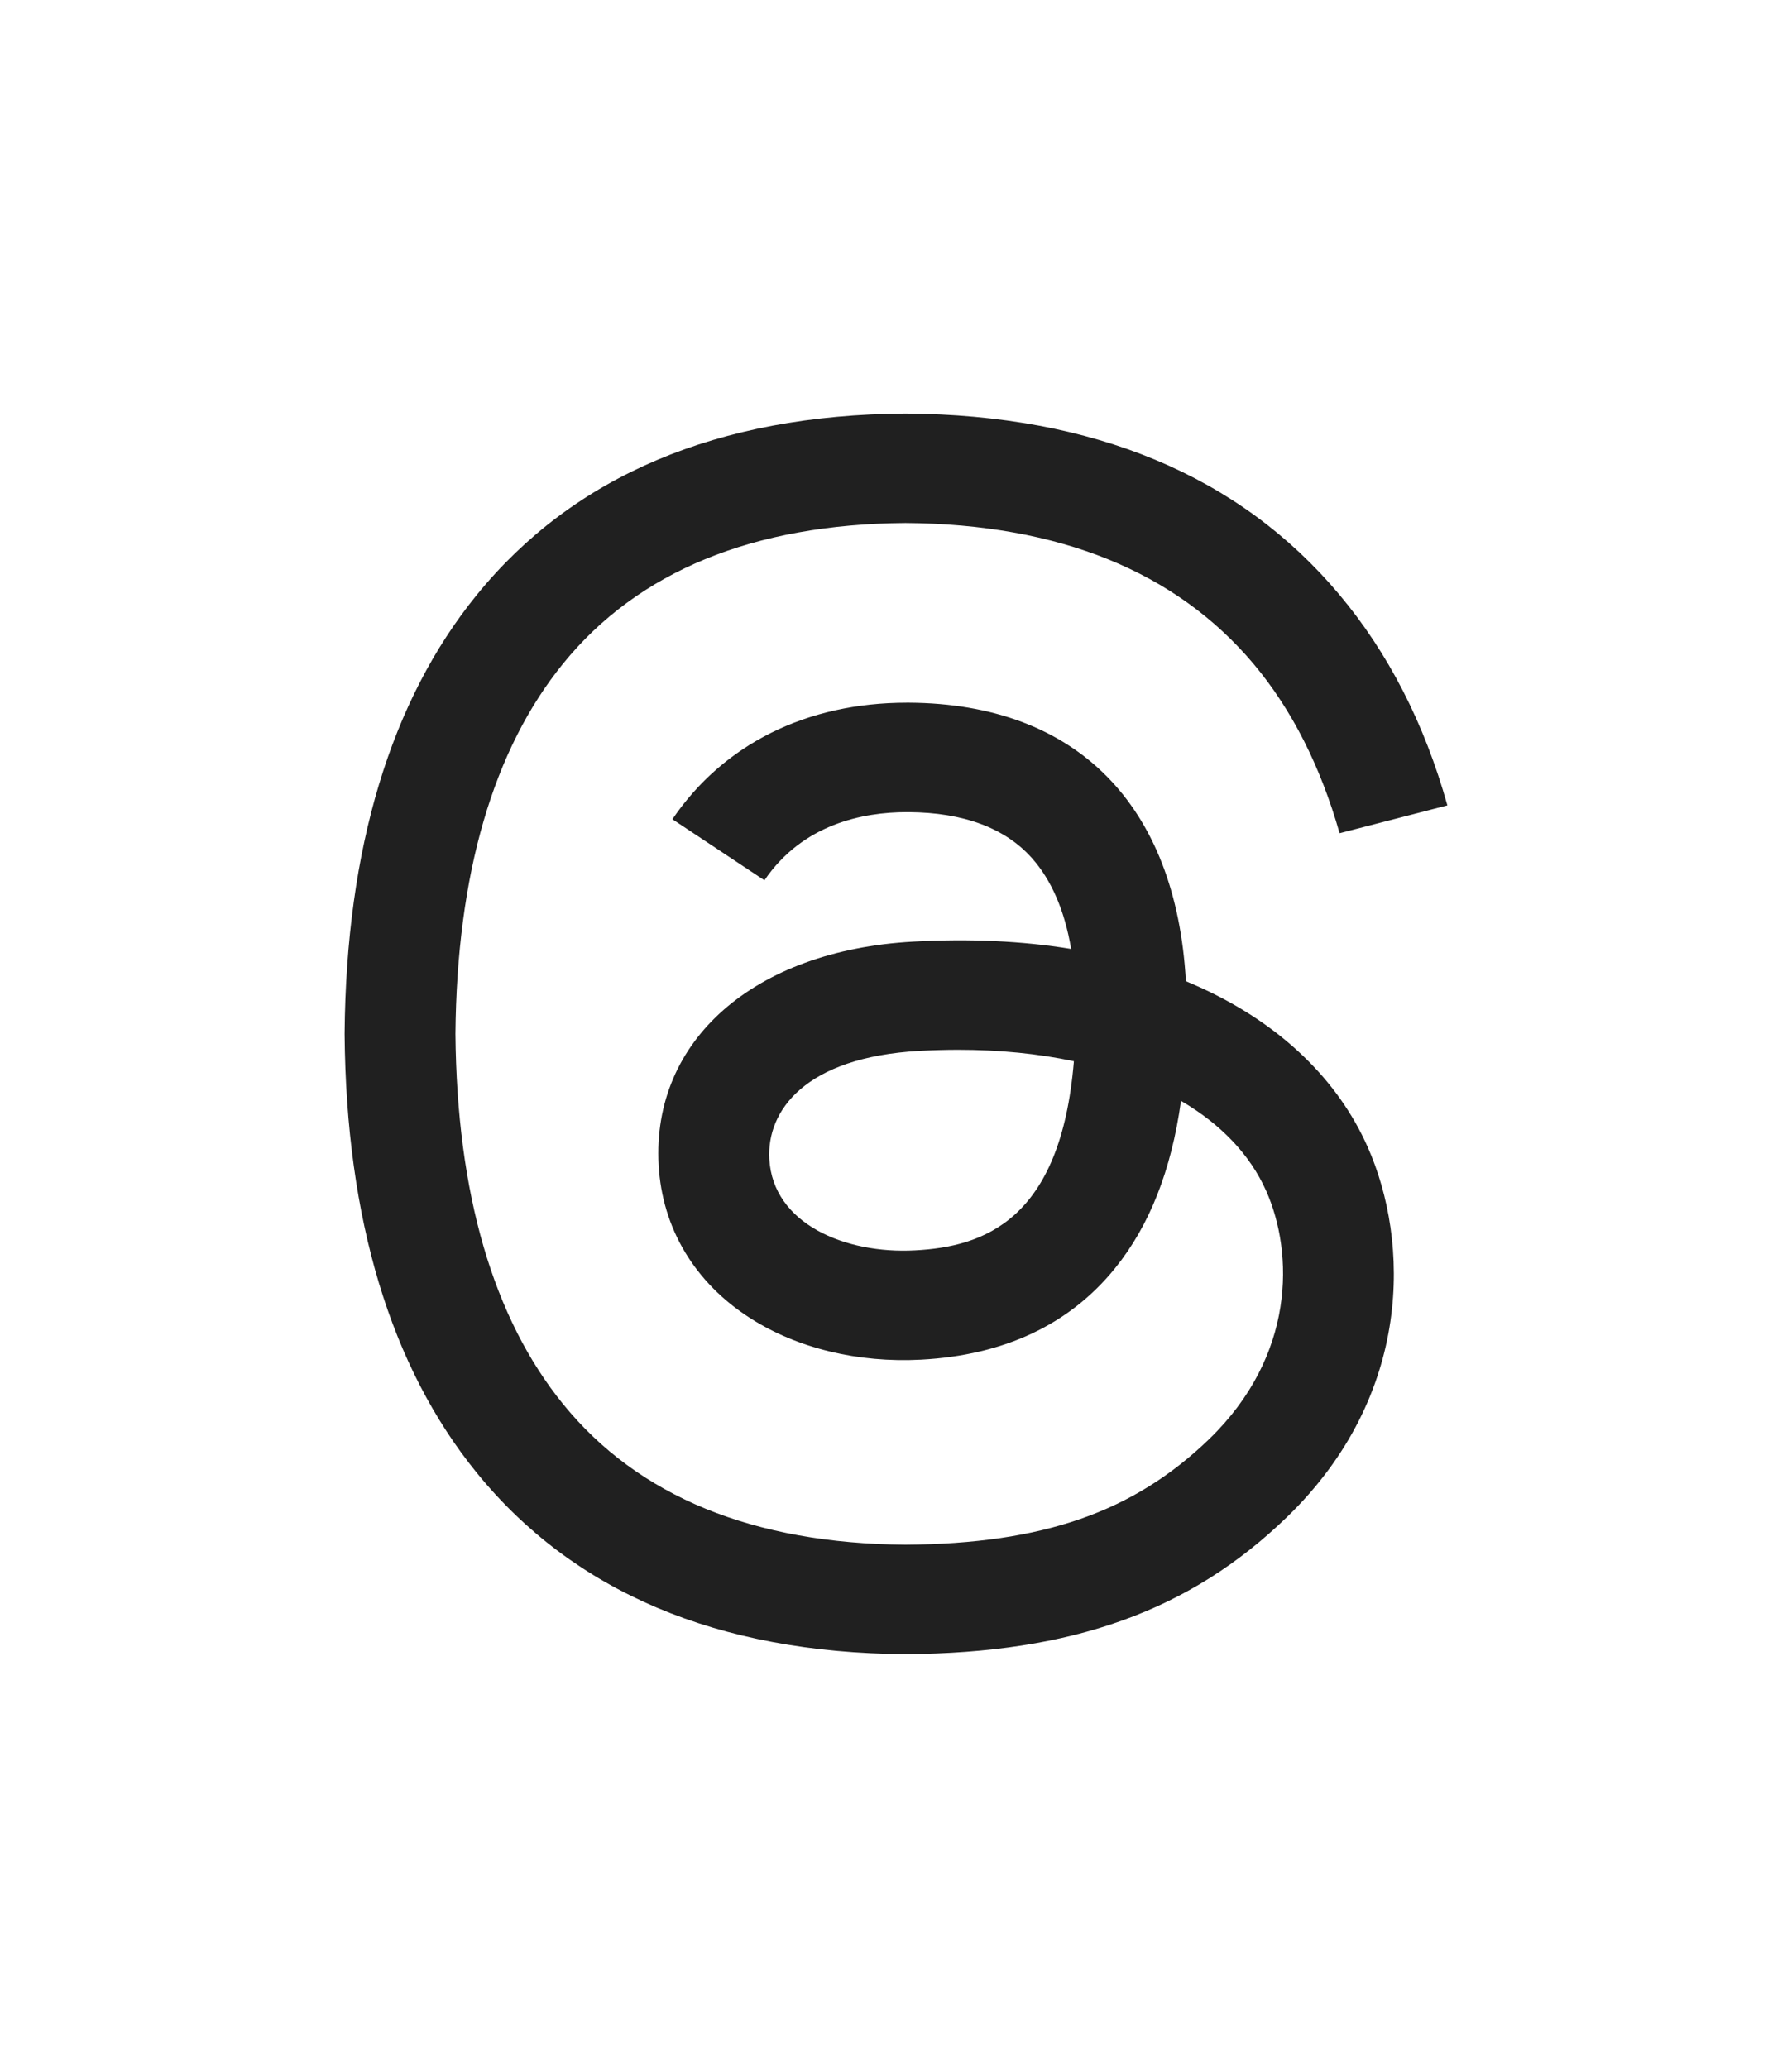 <svg width="26" height="30" viewBox="0 0 26 30" fill="none" xmlns="http://www.w3.org/2000/svg">
<path d="M17.45 14.343C17.37 14.306 17.289 14.27 17.206 14.236C17.063 11.675 15.618 10.21 13.191 10.195C13.18 10.195 13.169 10.195 13.158 10.195C11.706 10.195 10.499 10.794 9.756 11.886L11.091 12.772C11.646 11.957 12.517 11.783 13.159 11.783C13.166 11.783 13.173 11.783 13.181 11.783C13.98 11.788 14.583 12.013 14.973 12.451C15.257 12.771 15.447 13.212 15.541 13.768C14.832 13.652 14.066 13.616 13.247 13.662C10.94 13.79 9.457 15.093 9.556 16.902C9.607 17.82 10.079 18.61 10.887 19.126C11.569 19.562 12.449 19.775 13.362 19.727C14.569 19.663 15.516 19.218 16.176 18.403C16.677 17.784 16.995 16.982 17.135 15.972C17.71 16.308 18.136 16.75 18.372 17.281C18.772 18.184 18.795 19.669 17.544 20.879C16.447 21.939 15.129 22.398 13.138 22.412C10.928 22.396 9.257 21.71 8.171 20.373C7.154 19.122 6.628 17.314 6.608 15C6.628 12.686 7.154 10.878 8.171 9.627C9.257 8.29 10.928 7.604 13.138 7.588C15.363 7.604 17.063 8.293 18.191 9.636C18.744 10.295 19.161 11.123 19.436 12.089L21 11.685C20.667 10.496 20.142 9.472 19.429 8.623C17.983 6.901 15.868 6.018 13.143 6H13.132C10.413 6.018 8.322 6.904 6.917 8.632C5.667 10.171 5.022 12.311 5 14.994L5 15L5 15.006C5.022 17.689 5.667 19.829 6.917 21.368C8.322 23.096 10.413 23.982 13.132 24H13.143C15.561 23.984 17.265 23.371 18.669 22.014C20.506 20.237 20.45 18.011 19.845 16.645C19.411 15.664 18.583 14.868 17.45 14.343ZM13.276 18.141C12.265 18.196 11.214 17.757 11.162 16.816C11.124 16.118 11.675 15.34 13.338 15.247C13.528 15.237 13.715 15.231 13.899 15.231C14.503 15.231 15.068 15.288 15.581 15.397C15.39 17.713 14.266 18.089 13.276 18.141Z" fill="#202020"/>
</svg>
